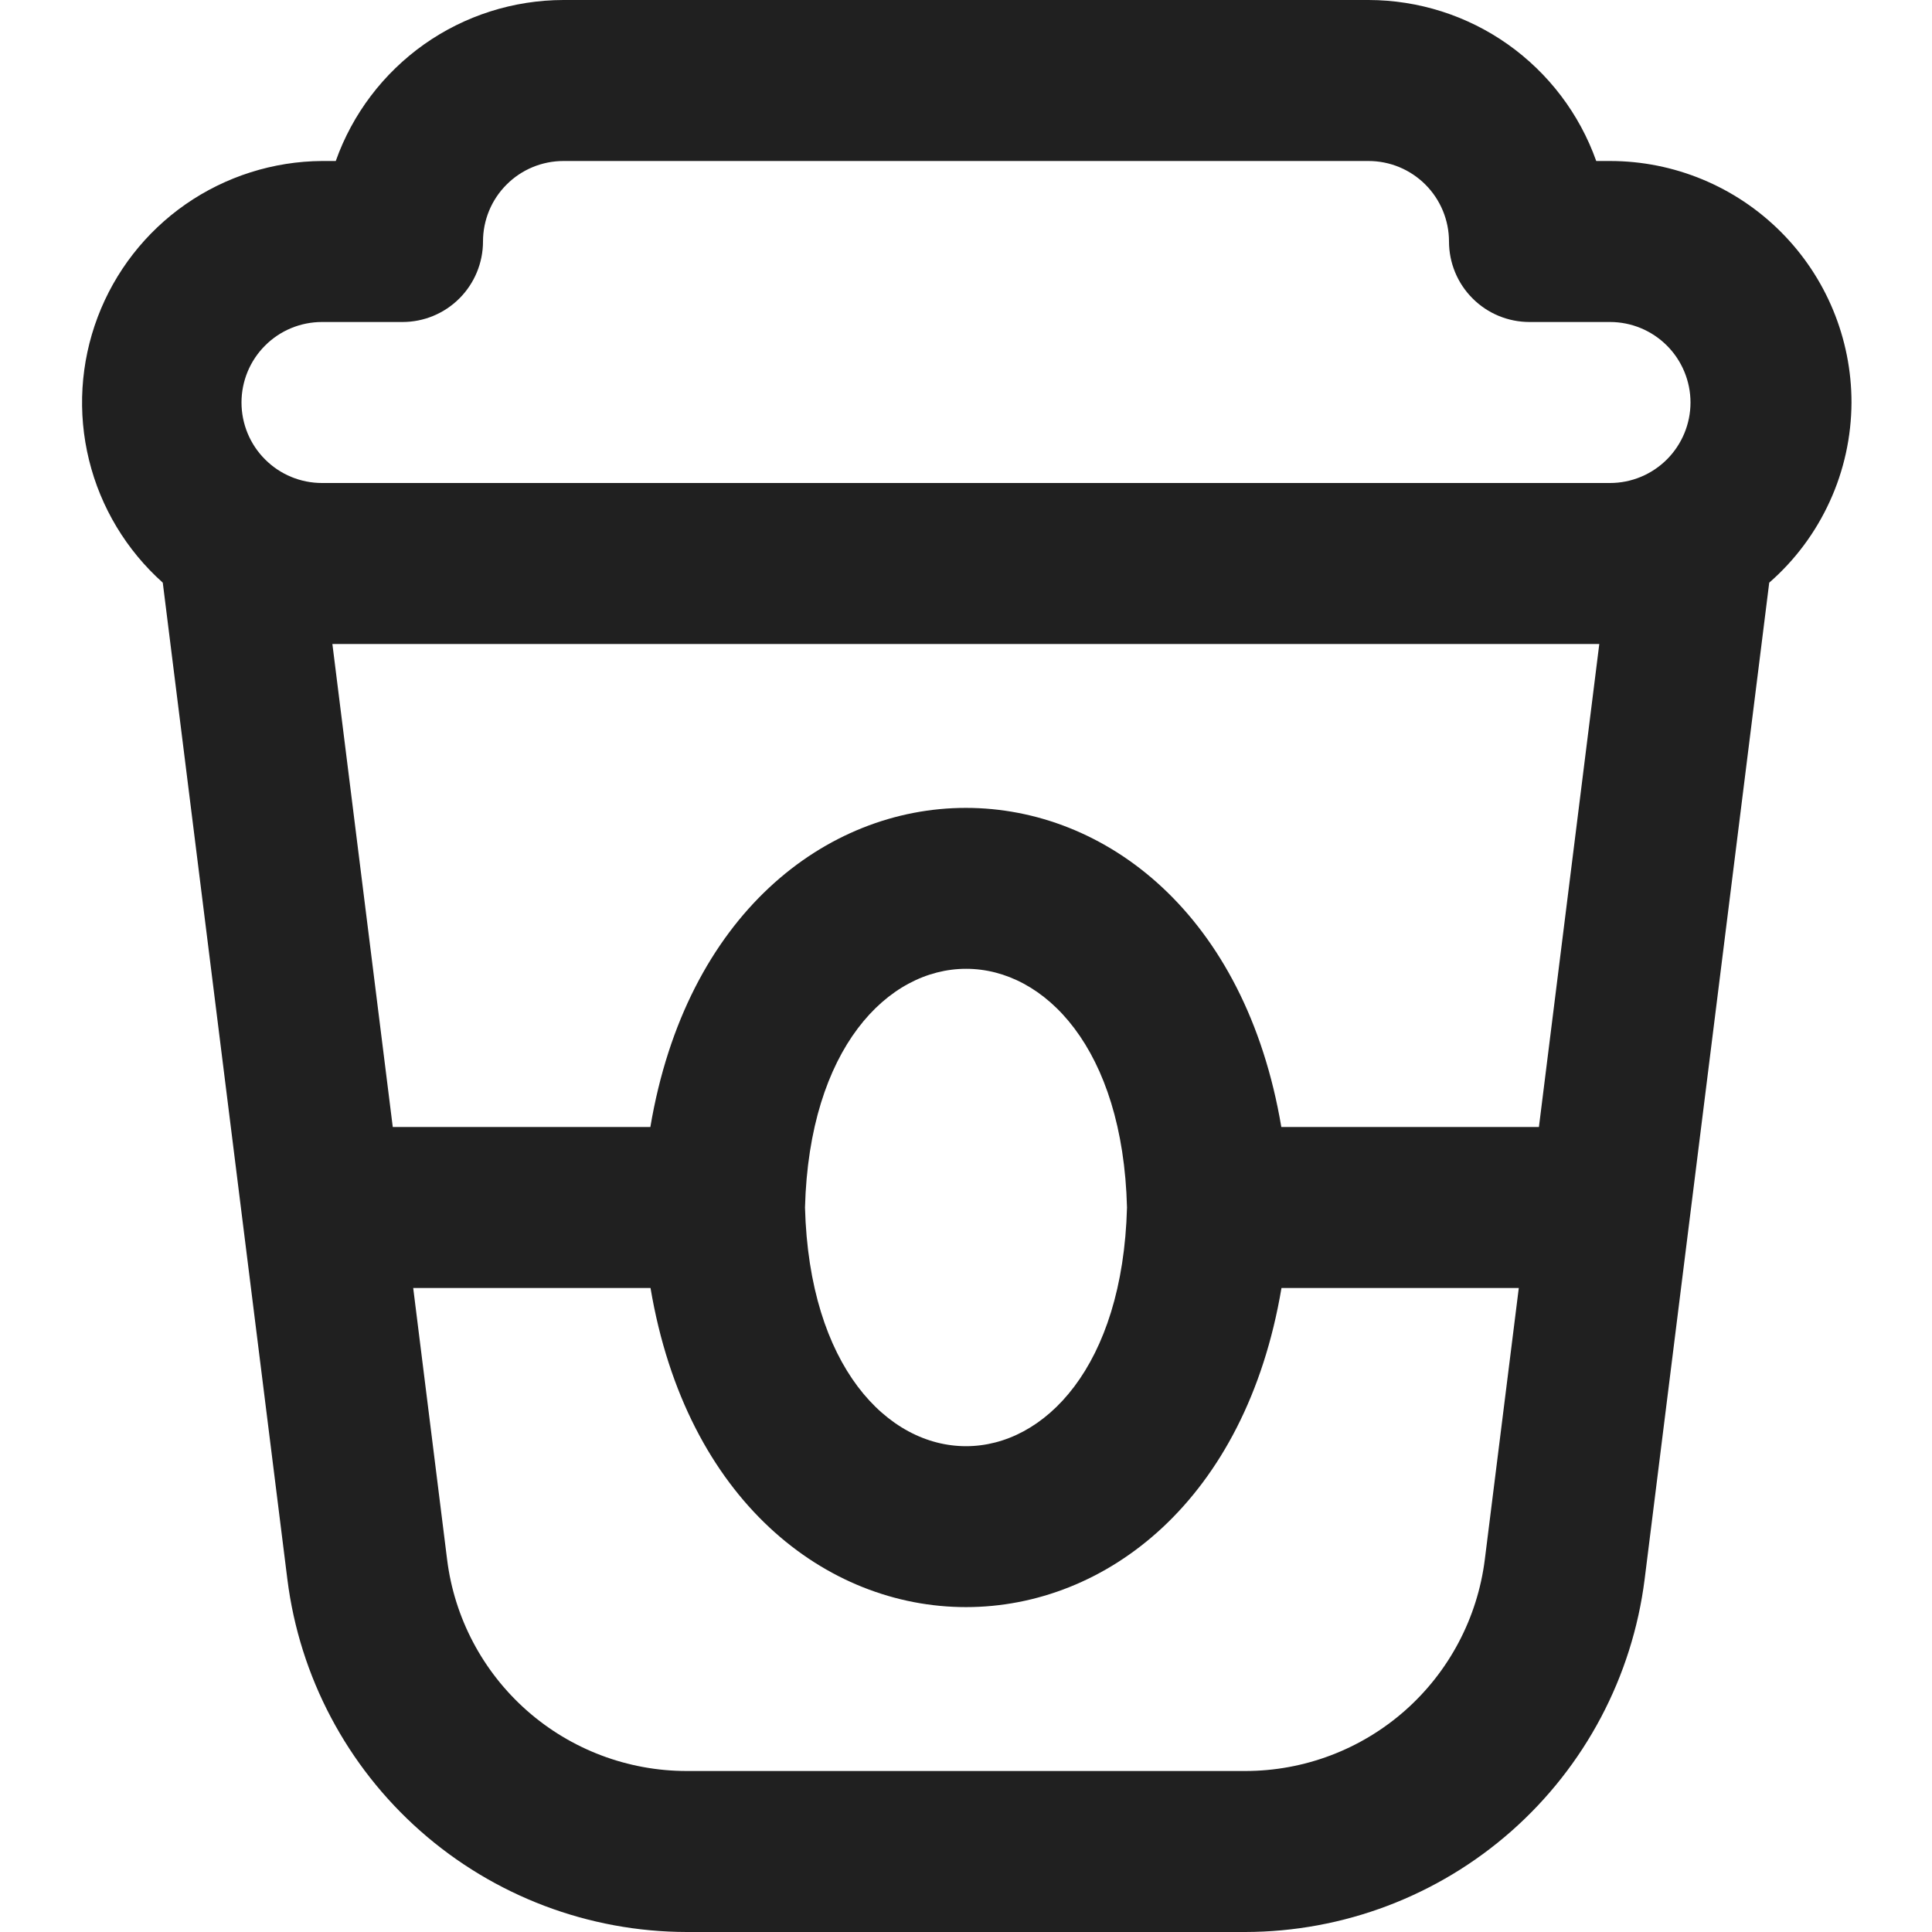 <svg width="24" height="24" viewBox="0 0 24 24" fill="none" xmlns="http://www.w3.org/2000/svg">
<path d="M23 5C23 4.204 22.684 3.441 22.121 2.879C21.558 2.316 20.795 2 20 2H19.829C19.621 1.415 19.238 0.91 18.731 0.551C18.225 0.193 17.62 0.001 17 0L7 0C6.379 0.001 5.775 0.193 5.268 0.551C4.762 0.91 4.378 1.415 4.171 2H4C3.394 2.004 2.803 2.192 2.305 2.538C1.808 2.884 1.427 3.373 1.213 3.94C0.999 4.507 0.961 5.126 1.106 5.715C1.25 6.303 1.57 6.834 2.022 7.238L3.57 19.62C3.722 20.829 4.31 21.94 5.223 22.746C6.137 23.553 7.313 23.998 8.531 24H15.469C16.687 23.998 17.863 23.552 18.776 22.746C19.689 21.94 20.277 20.828 20.43 19.62L21.978 7.238C22.298 6.959 22.554 6.615 22.73 6.229C22.907 5.843 22.998 5.424 23 5ZM19.117 14H15.917C15.025 8.713 8.97 8.716 8.079 14H4.879L4.129 8H19.867L19.117 14ZM14 15C13.895 18.954 10.105 18.953 10 15C10.105 11.046 13.9 11.047 14 15ZM4 4H5C5.265 4 5.519 3.895 5.707 3.707C5.894 3.52 6 3.265 6 3C6 2.735 6.105 2.48 6.293 2.293C6.48 2.105 6.735 2 7 2H17C17.265 2 17.519 2.105 17.707 2.293C17.894 2.48 18 2.735 18 3C18 3.265 18.105 3.52 18.293 3.707C18.48 3.895 18.735 4 19 4H20C20.265 4 20.519 4.105 20.707 4.293C20.894 4.48 21 4.735 21 5C21 5.265 20.894 5.52 20.707 5.707C20.519 5.895 20.265 6 20 6H4C3.735 6 3.48 5.895 3.293 5.707C3.105 5.52 3 5.265 3 5C3 4.735 3.105 4.48 3.293 4.293C3.48 4.105 3.735 4 4 4ZM18.445 19.372C18.354 20.097 18.002 20.765 17.454 21.249C16.906 21.733 16.2 22 15.469 22H8.531C7.8 22 7.093 21.733 6.545 21.249C5.997 20.765 5.644 20.098 5.554 19.372L5.133 16H8.081C8.973 21.287 15.029 21.284 15.919 16H18.867L18.445 19.372Z" fill="#202020"/>
</svg>
